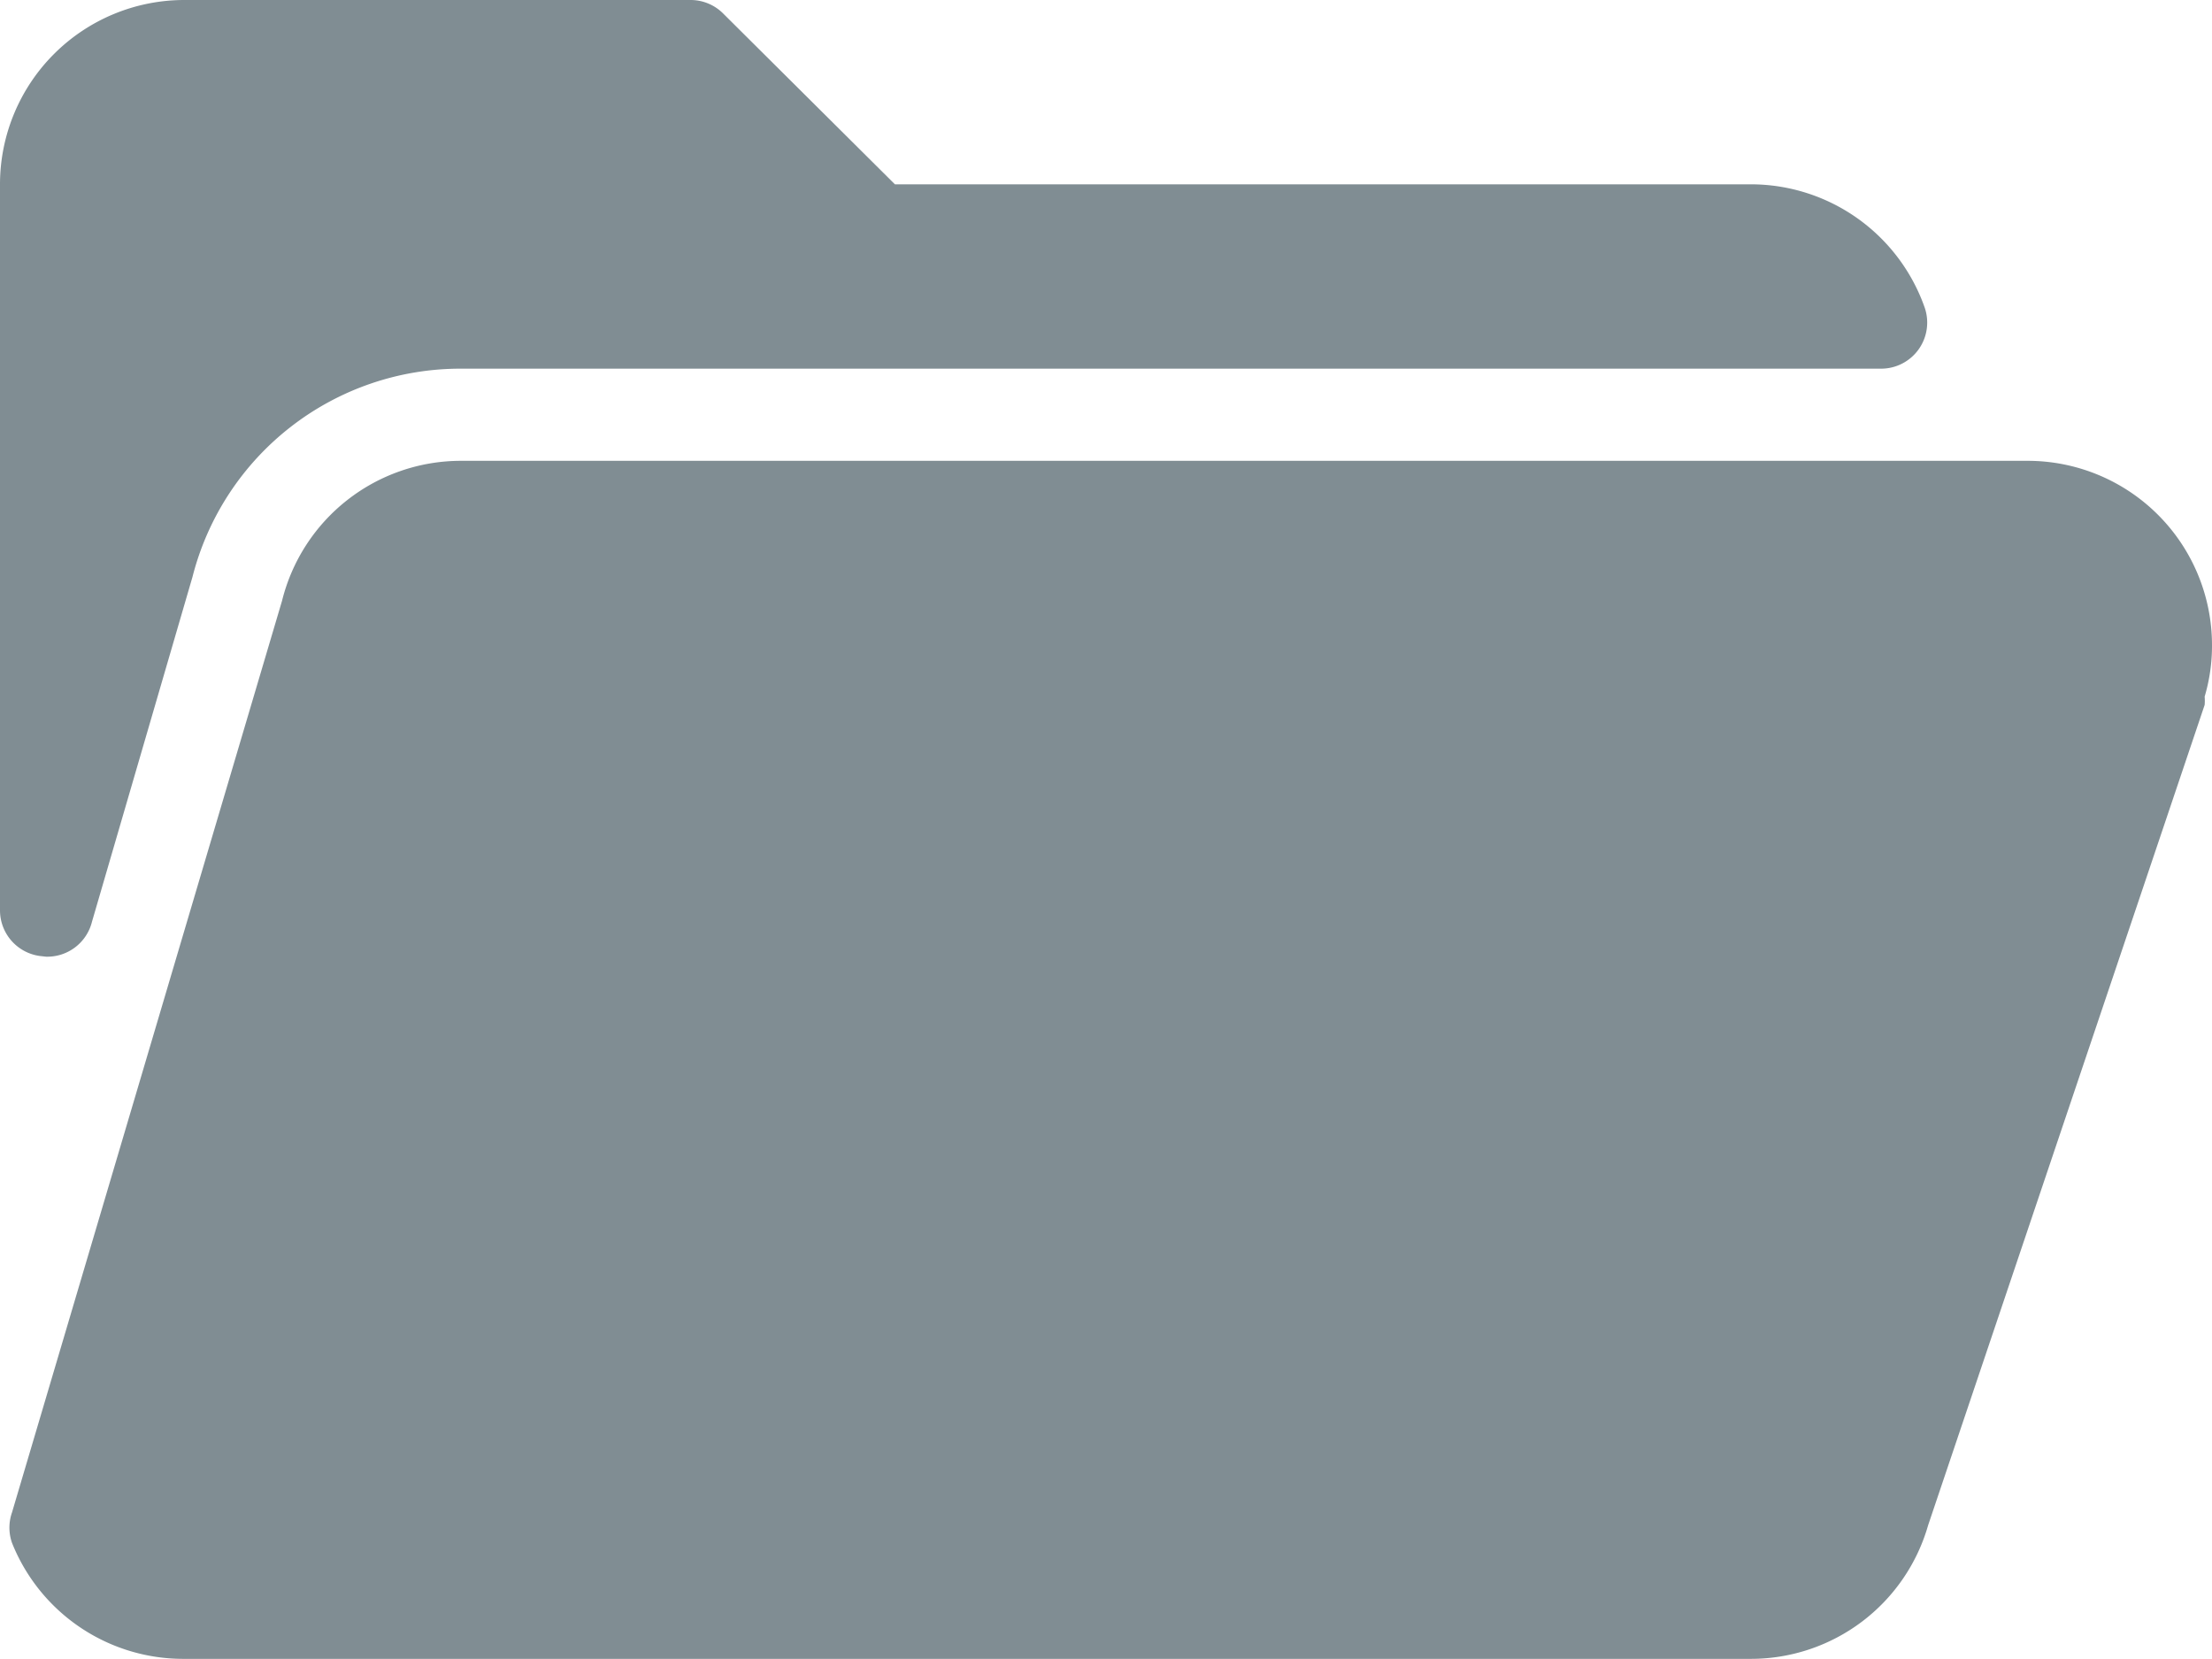 <svg xmlns="http://www.w3.org/2000/svg" width="55.302" height="41.477" viewBox="0 0 55.302 41.477">
  <g id="Open_Folder" data-name="Open Folder" transform="translate(0 -3)">
    <path id="Path_221" data-name="Path 221" d="M50.561,8H11.388a4.609,4.609,0,0,0-4.47,3.5L.167,34.292a1.152,1.152,0,0,0,0,.76,4.609,4.609,0,0,0,4.309,2.9H43.648a4.609,4.609,0,0,0,4.424-3.341l6.913-20.508a1.128,1.128,0,0,0,0-.207,4.47,4.47,0,0,0,.184-1.29A4.609,4.609,0,0,0,50.561,8Z" transform="translate(0.133 6.521)" fill="#808d93"/>
    <path id="Path_222" data-name="Path 222" d="M1.152,26.918A1.152,1.152,0,0,0,2.3,26.043l2.512-8.618a6.913,6.913,0,0,1,6.705-5.208H47.03a1.152,1.152,0,0,0,1.083-1.544,4.609,4.609,0,0,0-4.332-3.065H22.374L18.088,3.346A1.152,1.152,0,0,0,17.282,3H4.609A4.609,4.609,0,0,0,0,7.609V25.766A1.152,1.152,0,0,0,.991,26.9Z" transform="translate(0 0)" fill="#808d93"/>
  </g>
</svg>
